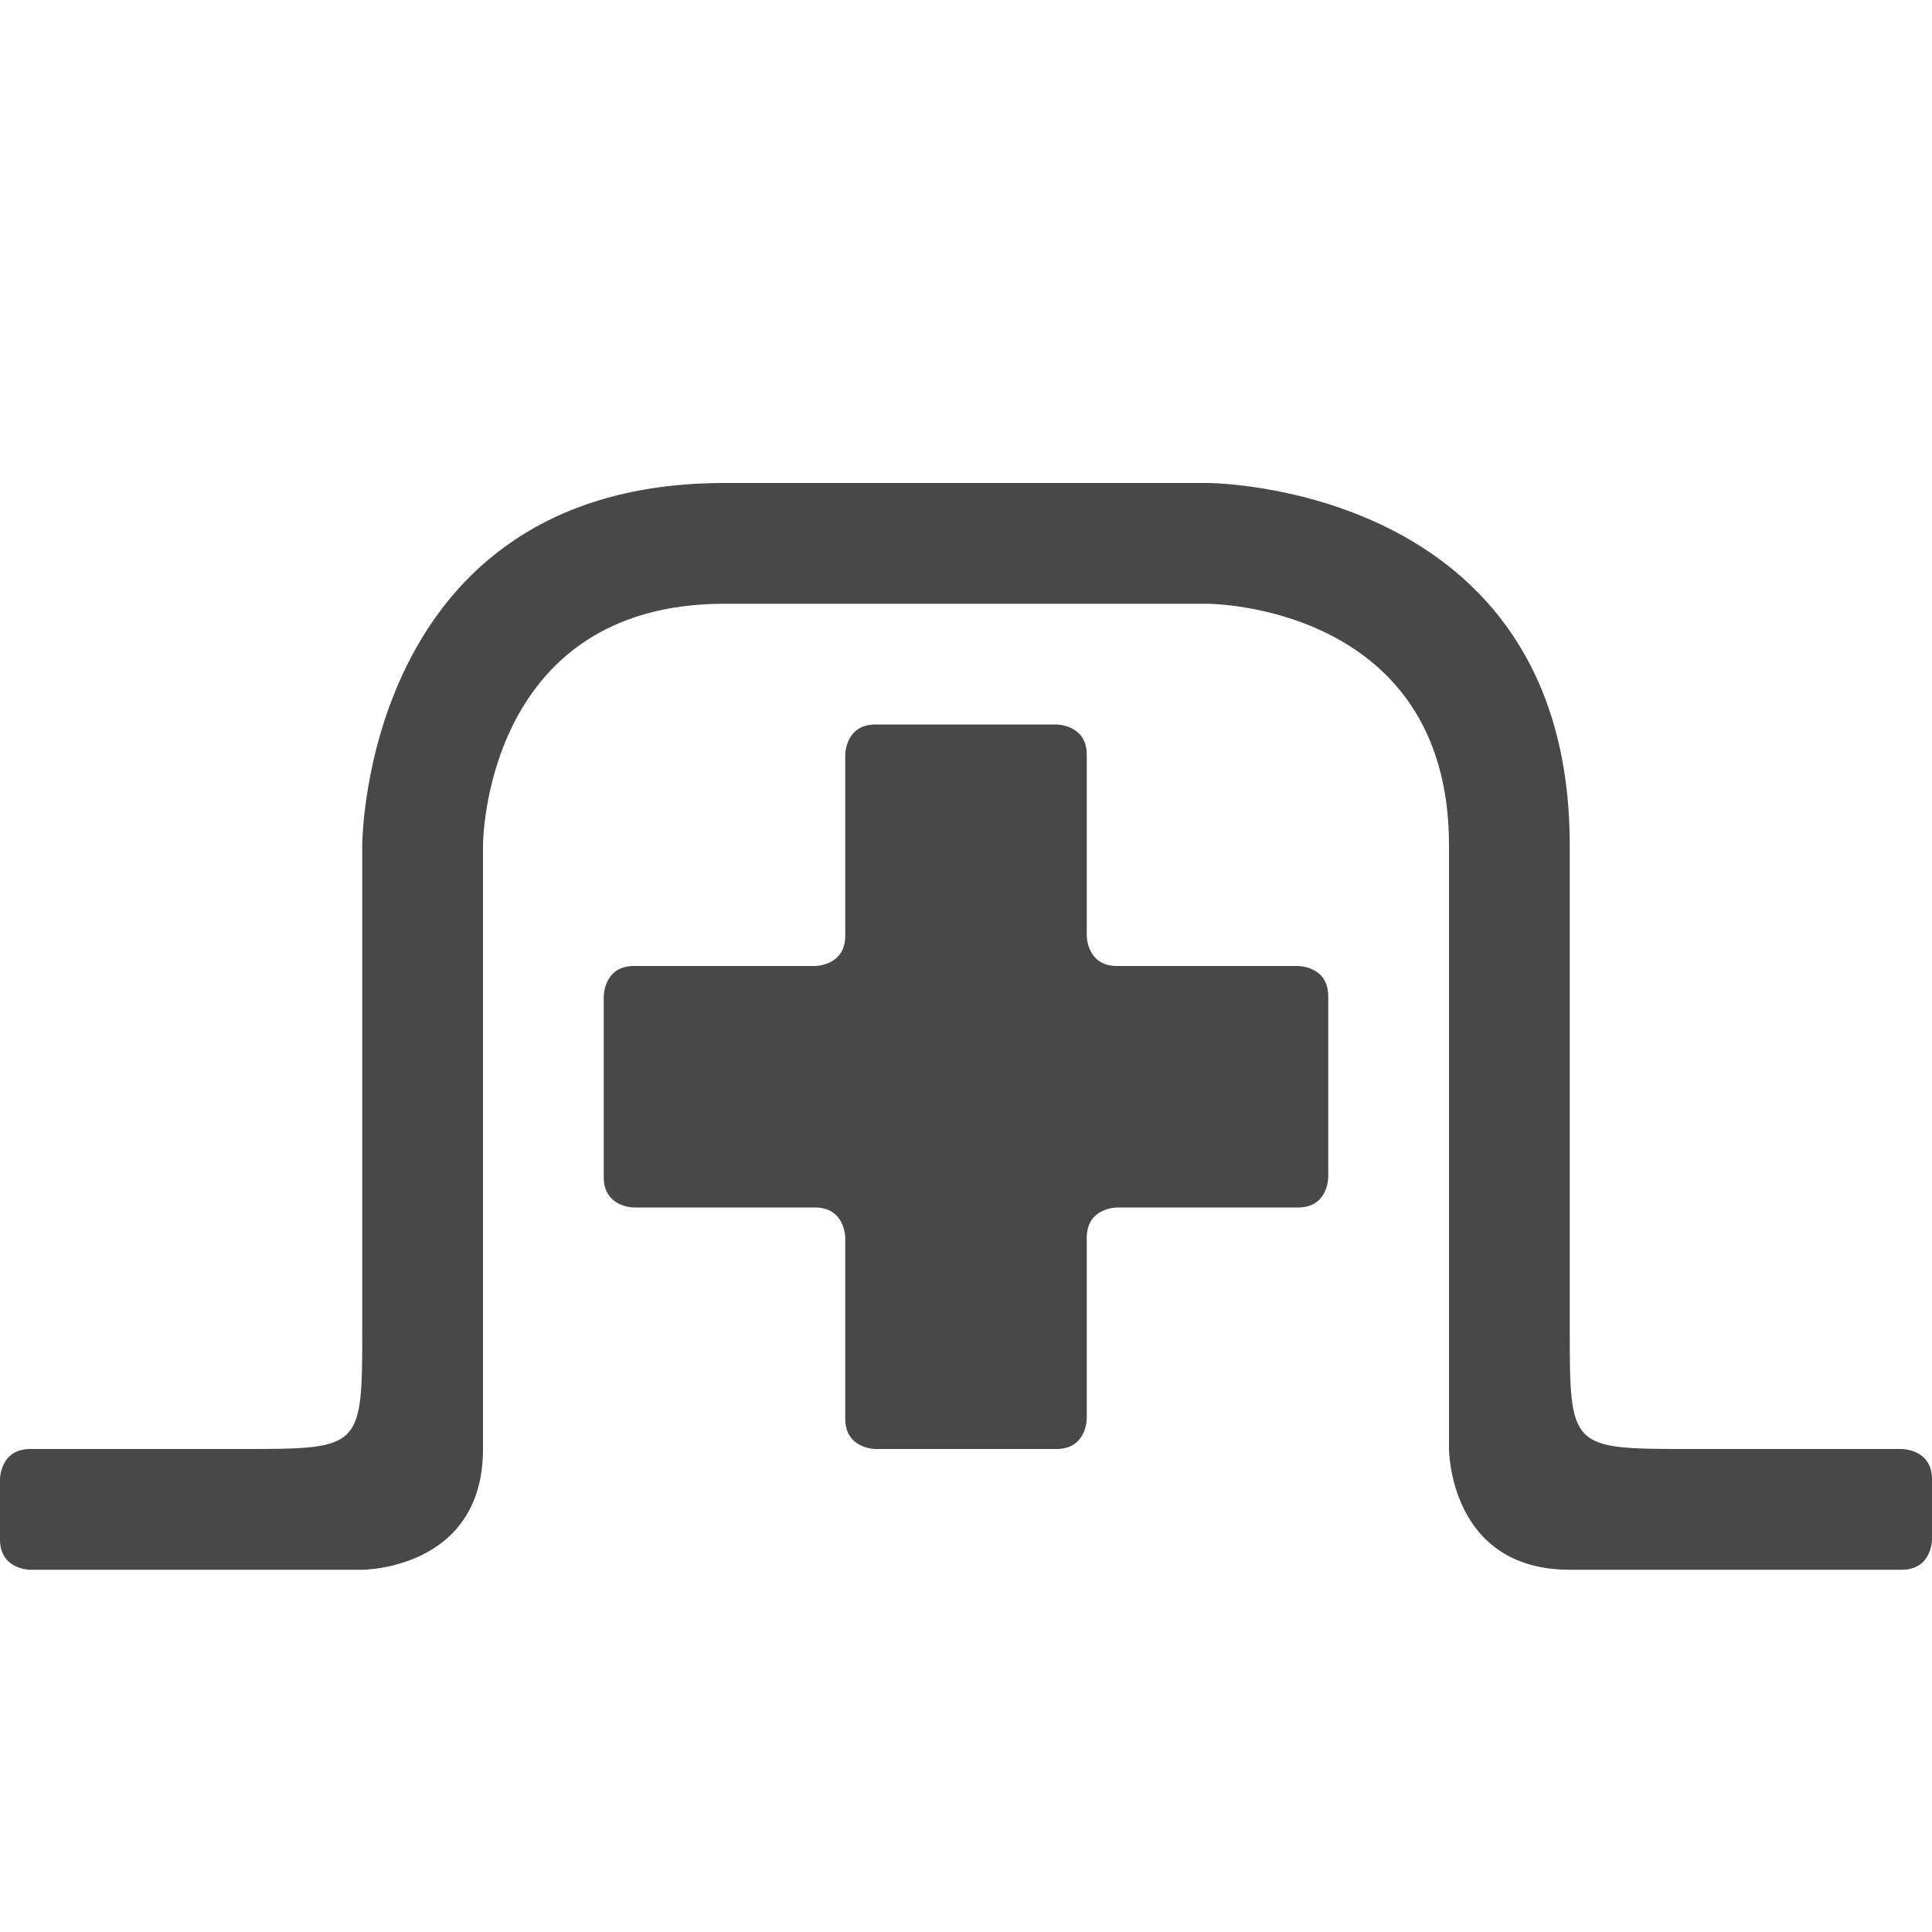 <?xml version="1.0" encoding="UTF-8" standalone="no"?>
<!-- Created with Inkscape (http://www.inkscape.org/) -->

<svg
   xmlns:dc="http://purl.org/dc/elements/1.1/"
   xmlns:cc="http://creativecommons.org/ns#"
   xmlns:rdf="http://www.w3.org/1999/02/22-rdf-syntax-ns#"
   xmlns:svg="http://www.w3.org/2000/svg"
   xmlns="http://www.w3.org/2000/svg"
   version="1.1"
   width="64"
   height="64"
   id="svg2"
   xml:space="preserve"><defs
     id="defs6" /><g
     transform="matrix(1.25,0,0,-1.25,-5,79)"
     id="g10"><path
       d="m 23.2,50.4 c -9.6,0 -9.6,-9.6 -9.6,-9.6 l 0,-12.8 c 0,-3.2 0,-3.2 -3.2,-3.2 l -5.6,0 C 4,24.8 4,24 4,24 l 0,-1.6 c 0,-0.8 0.8,-0.8 0.8,-0.8 l 8.8,0 c 0,0 3.2,0 3.2,3.2 l 0,16 c 0,0 0,6.4 6.4,6.4 0,0 0,0 12.8,0 0,0 6.4,0 6.4,-6.4 l 0,-16 c 0,0 0,-3.2 3.2,-3.2 l 8.8,0 c 0.8,0 0.8,0.8 0.8,0.8 l 0,1.6 c 0,0.8 -0.8,0.8 -0.8,0.8 l -5.6,0 c -3.2,0 -3.2,0 -3.2,3.2 0,3.2 0,12.8 0,12.8 0,9.6 -9.6,9.6 -9.6,9.6 z"
       id="path3820"
       style="fill:#484848;fill-opacity:1;stroke:none" /><path
       d="m 20.8,37.6 4.8,0 c 0,0 0.8,0 0.8,0.8 0,0.8 0,4.8 0,4.8 0,0 0,0.8 0.8,0.8 0.8,0 4.8,0 4.8,0 0,0 0.8,0 0.8,-0.8 0,-0.8 0,-4.8 0,-4.8 0,0 0,-0.8 0.8,-0.8 0.8,0 4.8,0 4.8,0 0,0 0.8,0 0.8,-0.8 0,-0.8 0,-4.8 0,-4.8 0,0 0,-0.8 -0.8,-0.8 -0.8,0 -4.8,0 -4.8,0 0,0 -0.8,0 -0.8,-0.8 0,-0.8 0,-4.8 0,-4.8 0,0 0,-0.8 -0.8,-0.8 -0.8,0 -4.8,0 -4.8,0 0,0 -0.8,0 -0.8,0.8 0,0.8 0,4.8 0,4.8 0,0 0,0.8 -0.8,0.8 -0.8,0 -4.8,0 -4.8,0 0,0 -0.8,0 -0.8,0.8 0,0.8 0,4.8 0,4.8 0,0 0,0.8 0.8,0.8 z"
       id="path3843"
       style="fill:#484848;fill-opacity:1;stroke:none" /></g></svg>
